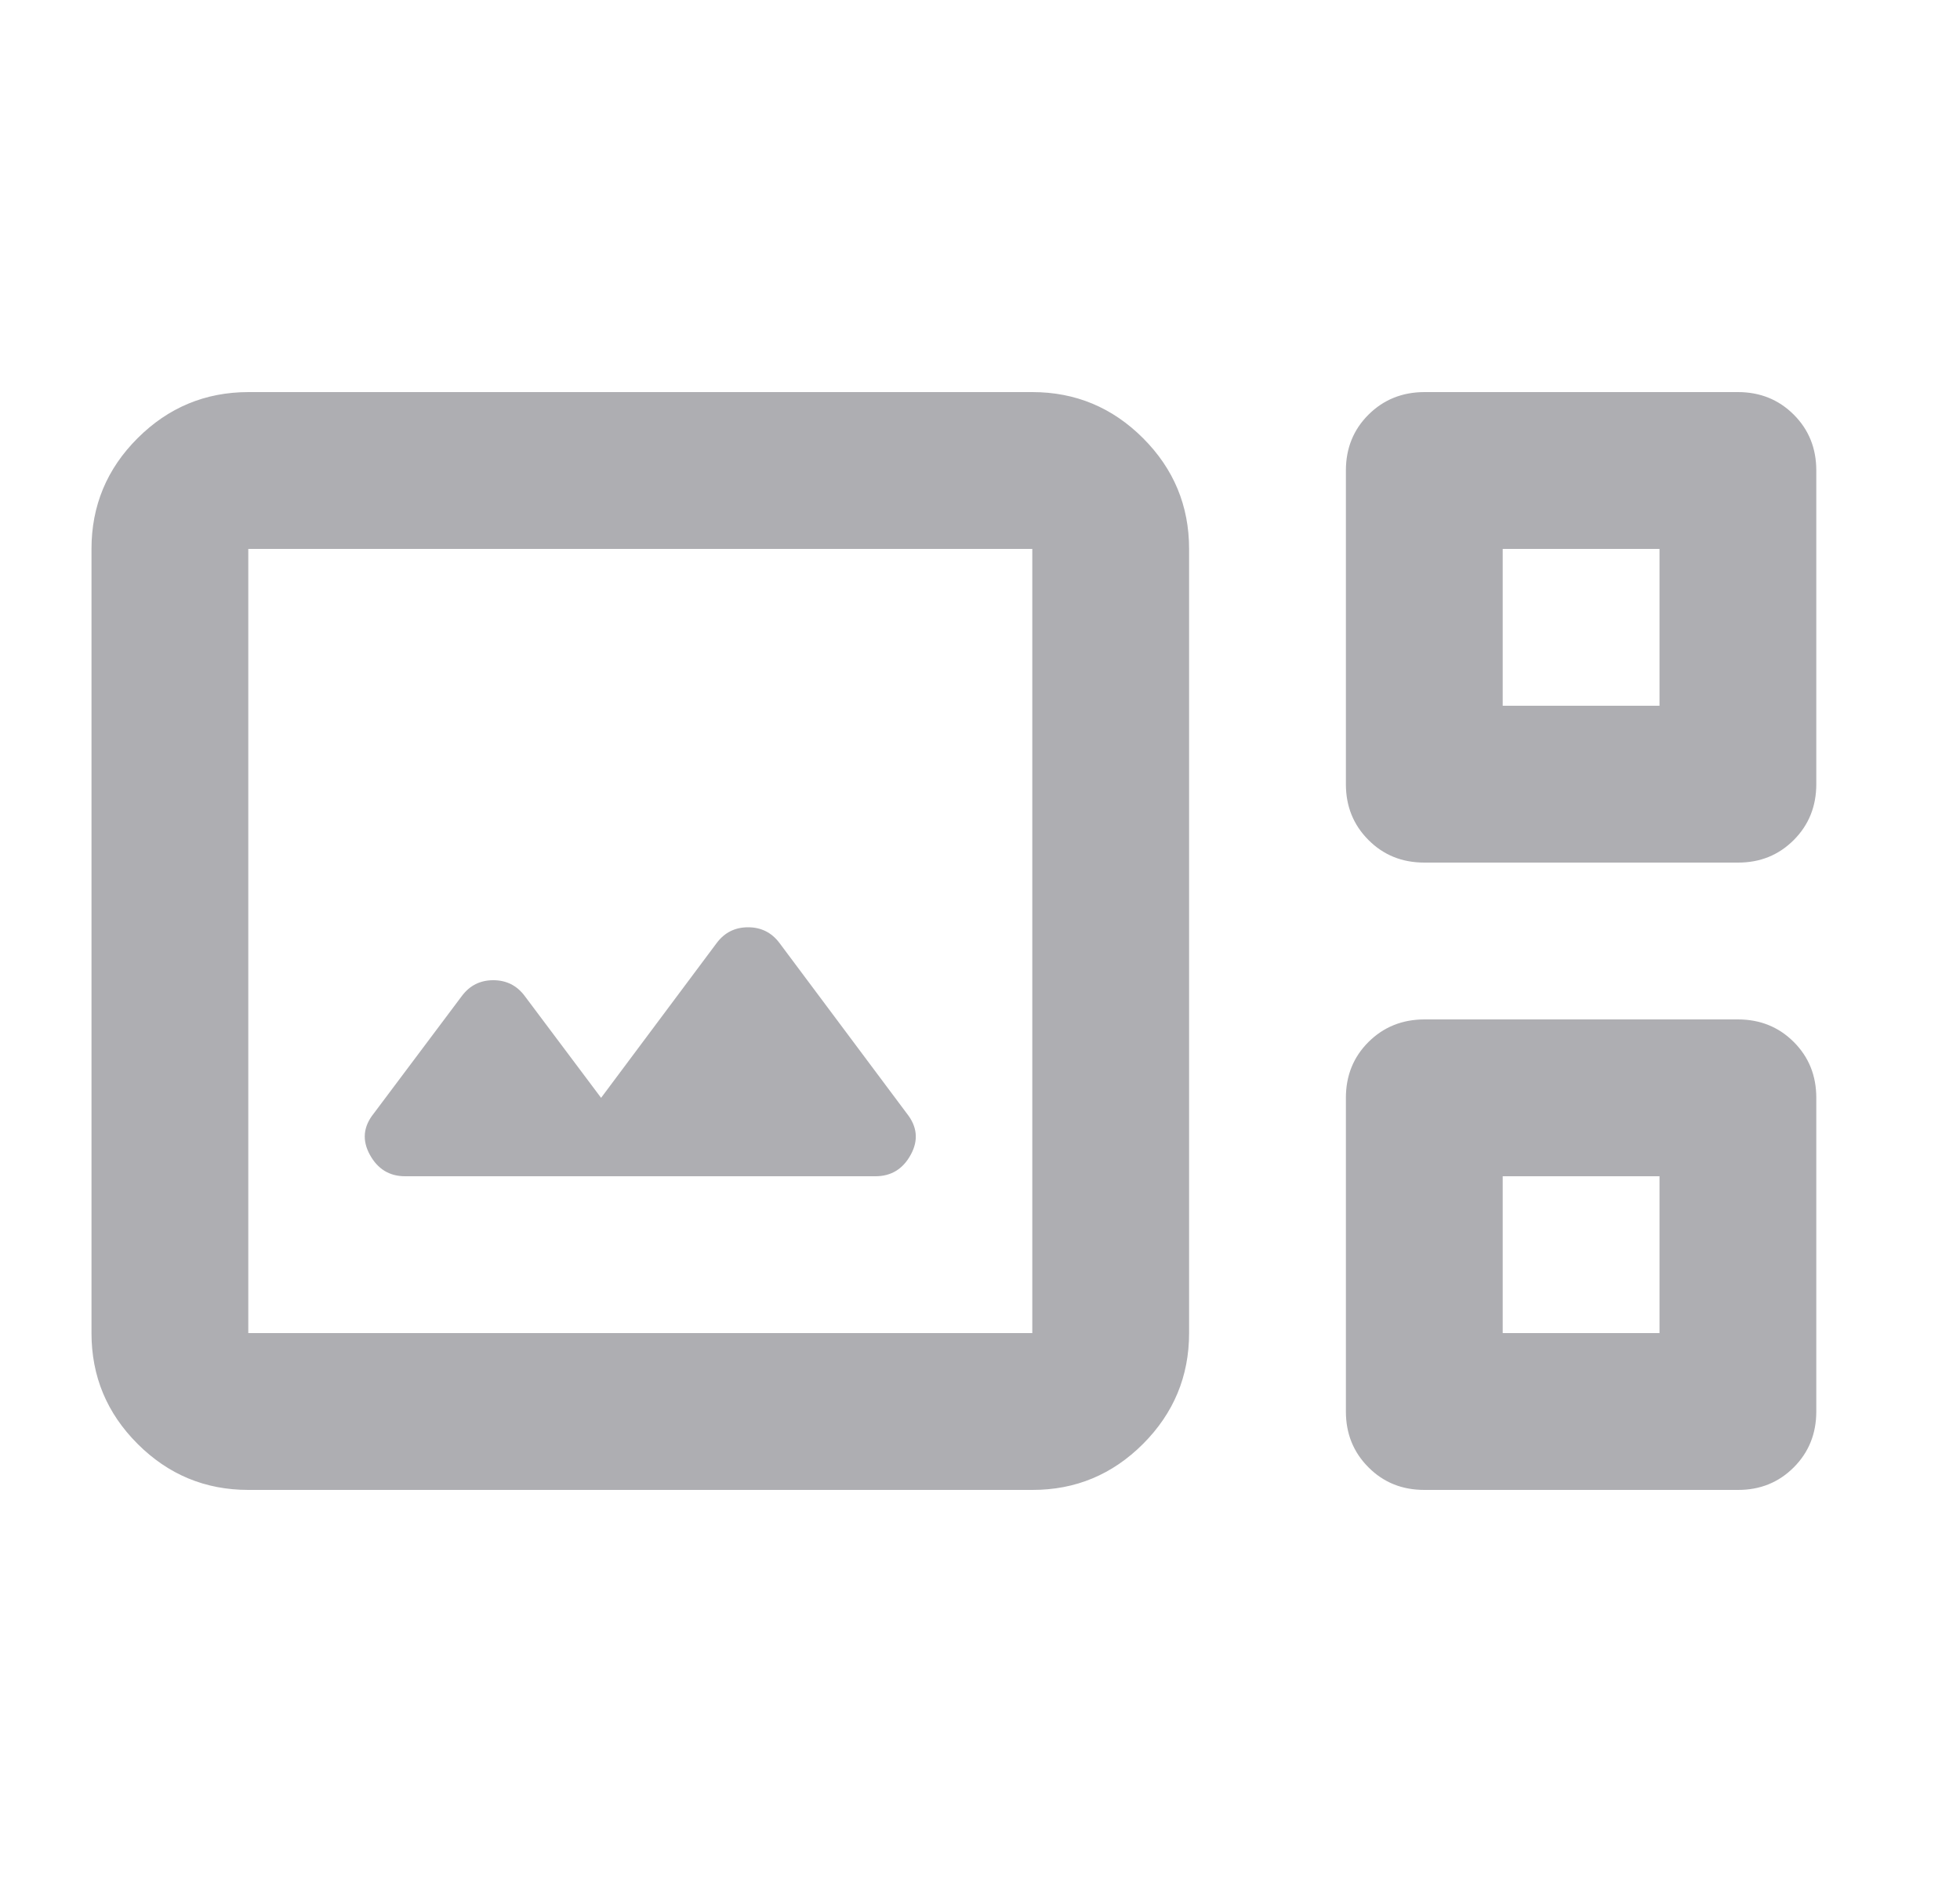 <svg width="25" height="24" viewBox="0 0 25 24" fill="none" xmlns="http://www.w3.org/2000/svg">
<path d="M3.167 19C2.617 19 2.146 18.804 1.755 18.413C1.363 18.022 1.167 17.551 1.167 17V7C1.167 6.45 1.363 5.979 1.755 5.588C2.147 5.197 2.617 5.001 3.167 5H13.167C13.717 5 14.188 5.196 14.58 5.588C14.972 5.98 15.167 6.451 15.167 7V17C15.167 17.55 14.971 18.021 14.58 18.413C14.188 18.805 13.717 19.001 13.167 19H3.167ZM18.167 11C17.883 11 17.646 10.904 17.455 10.712C17.263 10.52 17.167 10.283 17.167 10V6C17.167 5.717 17.263 5.479 17.455 5.288C17.647 5.097 17.884 5.001 18.167 5H22.167C22.45 5 22.688 5.096 22.88 5.288C23.072 5.48 23.167 5.717 23.167 6V10C23.167 10.283 23.071 10.521 22.879 10.713C22.687 10.905 22.449 11.001 22.167 11H18.167ZM19.167 9H21.167V7H19.167V9ZM3.167 17H13.167V7H3.167V17ZM5.167 15H11.167C11.367 15 11.517 14.908 11.617 14.725C11.717 14.542 11.7 14.367 11.567 14.2L9.942 12.025C9.842 11.892 9.708 11.825 9.542 11.825C9.375 11.825 9.242 11.892 9.142 12.025L7.667 14L6.692 12.7C6.592 12.567 6.458 12.5 6.292 12.5C6.125 12.5 5.992 12.567 5.892 12.7L4.767 14.2C4.633 14.367 4.617 14.542 4.717 14.725C4.817 14.908 4.967 15 5.167 15ZM18.167 19C17.883 19 17.646 18.904 17.455 18.712C17.263 18.52 17.167 18.283 17.167 18V14C17.167 13.717 17.263 13.479 17.455 13.288C17.647 13.097 17.884 13.001 18.167 13H22.167C22.45 13 22.688 13.096 22.88 13.288C23.072 13.48 23.167 13.717 23.167 14V18C23.167 18.283 23.071 18.521 22.879 18.713C22.687 18.905 22.449 19.001 22.167 19H18.167ZM19.167 17H21.167V15H19.167V17Z" fill="#AEAEB2"/>
</svg>
